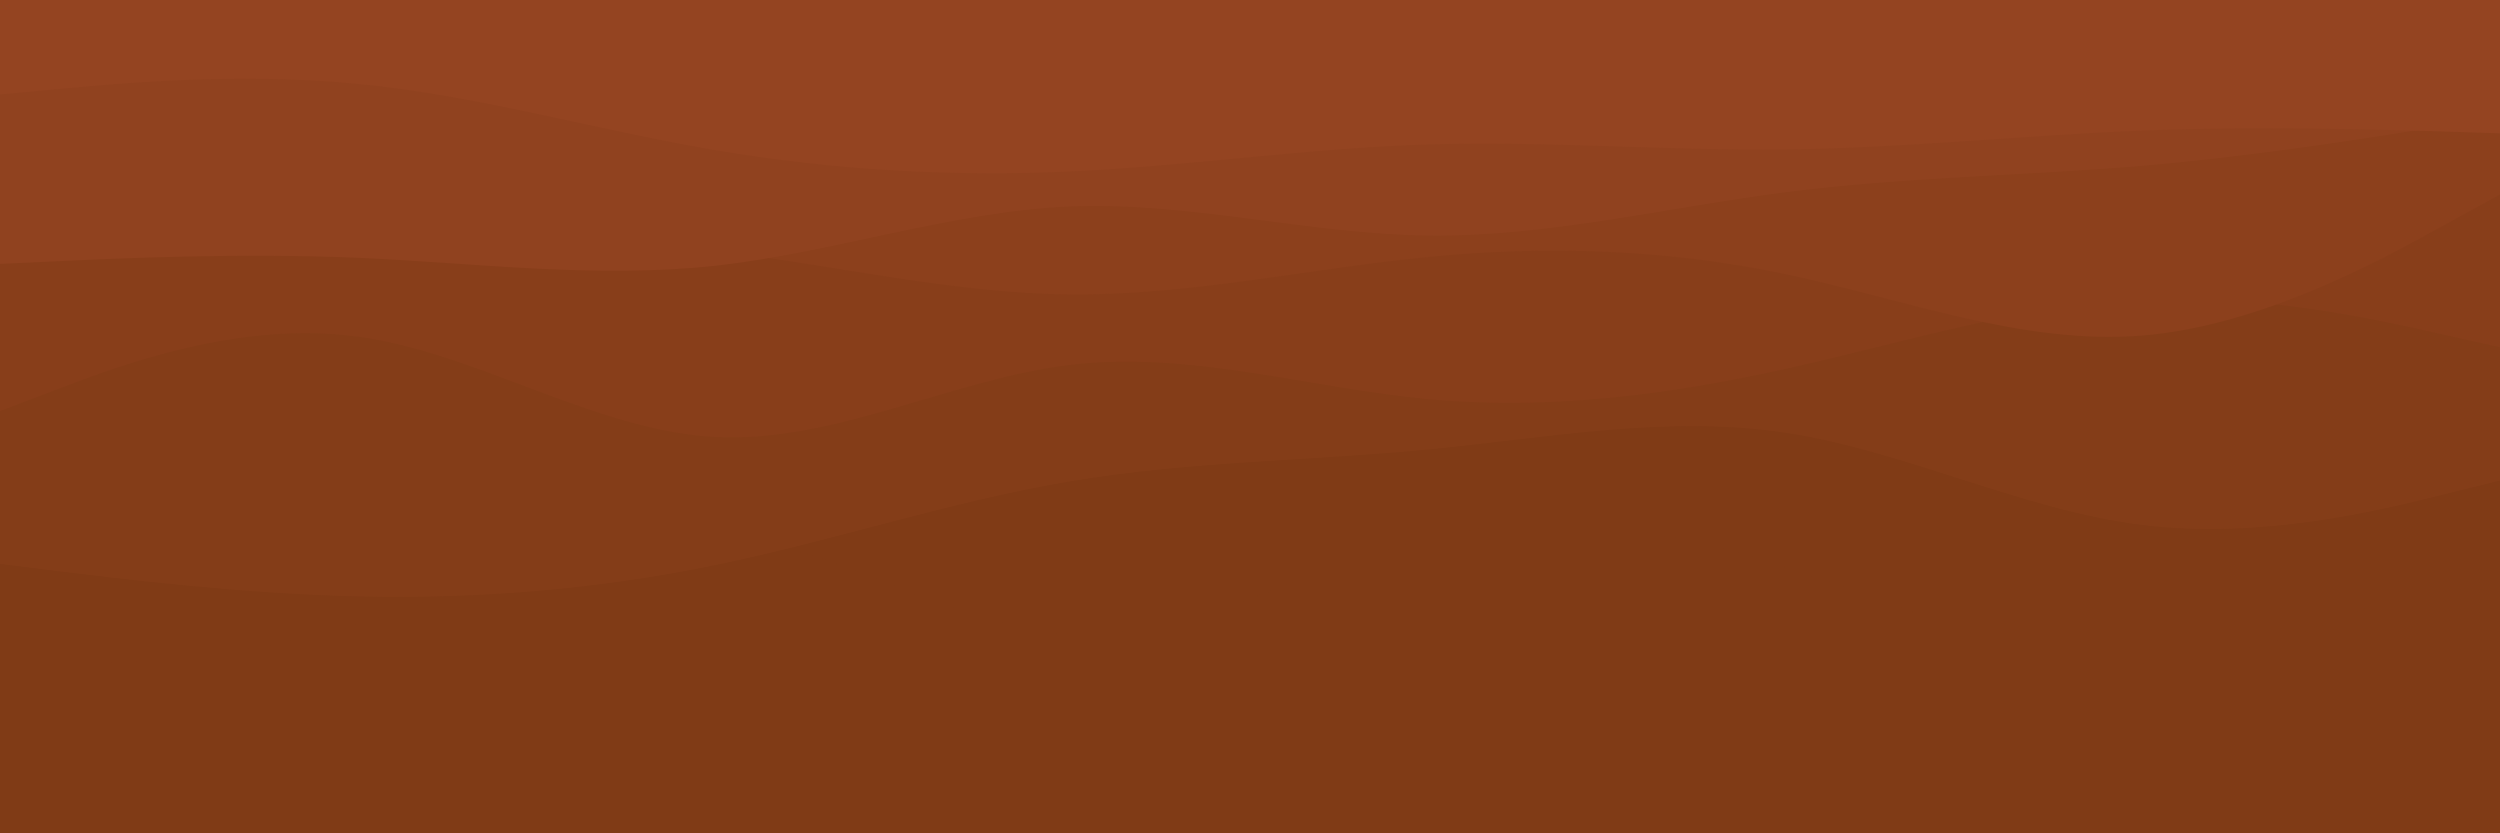 <svg id="visual" viewBox="0 0 900 300" width="900" height="300" xmlns="http://www.w3.org/2000/svg" xmlns:xlink="http://www.w3.org/1999/xlink" version="1.1"><rect x="0" y="0" width="900" height="300" fill="#803b16"></rect><path d="M0 240L21.5 239.3C43 238.7 86 237.3 128.8 224.8C171.7 212.3 214.3 188.7 257.2 192.2C300 195.7 343 226.3 385.8 228.3C428.7 230.3 471.3 203.7 514.2 193.7C557 183.7 600 190.3 642.8 204.2C685.7 218 728.3 239 771.2 238.7C814 238.3 857 216.7 878.5 205.8L900 195L900 0L878.5 0C857 0 814 0 771.2 0C728.3 0 685.7 0 642.8 0C600 0 557 0 514.2 0C471.3 0 428.7 0 385.8 0C343 0 300 0 257.2 0C214.3 0 171.7 0 128.8 0C86 0 43 0 21.5 0L0 0Z" fill="#803b16"></path><path d="M0 203L21.5 205.7C43 208.3 86 213.7 128.8 214.7C171.7 215.7 214.3 212.3 257.2 203.5C300 194.7 343 180.3 385.8 173.2C428.7 166 471.3 166 514.2 161.8C557 157.7 600 149.3 642.8 155.8C685.7 162.3 728.3 183.7 771.2 189C814 194.3 857 183.7 878.5 178.3L900 173L900 0L878.5 0C857 0 814 0 771.2 0C728.3 0 685.7 0 642.8 0C600 0 557 0 514.2 0C471.3 0 428.7 0 385.8 0C343 0 300 0 257.2 0C214.3 0 171.7 0 128.8 0C86 0 43 0 21.5 0L0 0Z" fill="#843d18"></path><path d="M0 148L21.5 139.8C43 131.7 86 115.3 128.8 121.2C171.7 127 214.3 155 257.2 157.3C300 159.7 343 136.3 385.8 131.3C428.7 126.3 471.3 139.7 514.2 143.7C557 147.7 600 142.3 642.8 132.8C685.7 123.3 728.3 109.7 771.2 107.7C814 105.7 857 115.3 878.5 120.2L900 125L900 0L878.5 0C857 0 814 0 771.2 0C728.3 0 685.7 0 642.8 0C600 0 557 0 514.2 0C471.3 0 428.7 0 385.8 0C343 0 300 0 257.2 0C214.3 0 171.7 0 128.8 0C86 0 43 0 21.5 0L0 0Z" fill="#883e1a"></path><path d="M0 90L21.5 89.3C43 88.7 86 87.3 128.8 86.5C171.7 85.7 214.3 85.3 257.2 90.3C300 95.3 343 105.7 385.8 106C428.7 106.3 471.3 96.7 514.2 92.5C557 88.3 600 89.7 642.8 98.7C685.7 107.7 728.3 124.3 771.2 120.8C814 117.3 857 93.7 878.5 81.8L900 70L900 0L878.5 0C857 0 814 0 771.2 0C728.3 0 685.7 0 642.8 0C600 0 557 0 514.2 0C471.3 0 428.7 0 385.8 0C343 0 300 0 257.2 0C214.3 0 171.7 0 128.8 0C86 0 43 0 21.5 0L0 0Z" fill="#8c401c"></path><path d="M0 95L21.5 94C43 93 86 91 128.8 92.8C171.7 94.7 214.3 100.3 257.2 95.7C300 91 343 76 385.8 74.3C428.7 72.7 471.3 84.3 514.2 84.8C557 85.3 600 74.7 642.8 69.2C685.7 63.7 728.3 63.3 771.2 59.7C814 56 857 49 878.5 45.5L900 42L900 0L878.5 0C857 0 814 0 771.2 0C728.3 0 685.7 0 642.8 0C600 0 557 0 514.2 0C471.3 0 428.7 0 385.8 0C343 0 300 0 257.2 0C214.3 0 171.7 0 128.8 0C86 0 43 0 21.5 0L0 0Z" fill="#90421f"></path><path d="M0 34L21.5 32C43 30 86 26 128.8 30.2C171.7 34.3 214.3 46.7 257.2 54C300 61.3 343 63.7 385.8 61.7C428.7 59.7 471.3 53.3 514.2 52C557 50.7 600 54.3 642.8 53.8C685.7 53.3 728.3 48.7 771.2 47C814 45.3 857 46.7 878.5 47.3L900 48L900 0L878.5 0C857 0 814 0 771.2 0C728.3 0 685.7 0 642.8 0C600 0 557 0 514.2 0C471.3 0 428.7 0 385.8 0C343 0 300 0 257.2 0C214.3 0 171.7 0 128.8 0C86 0 43 0 21.5 0L0 0Z" fill="#944421"></path></svg>